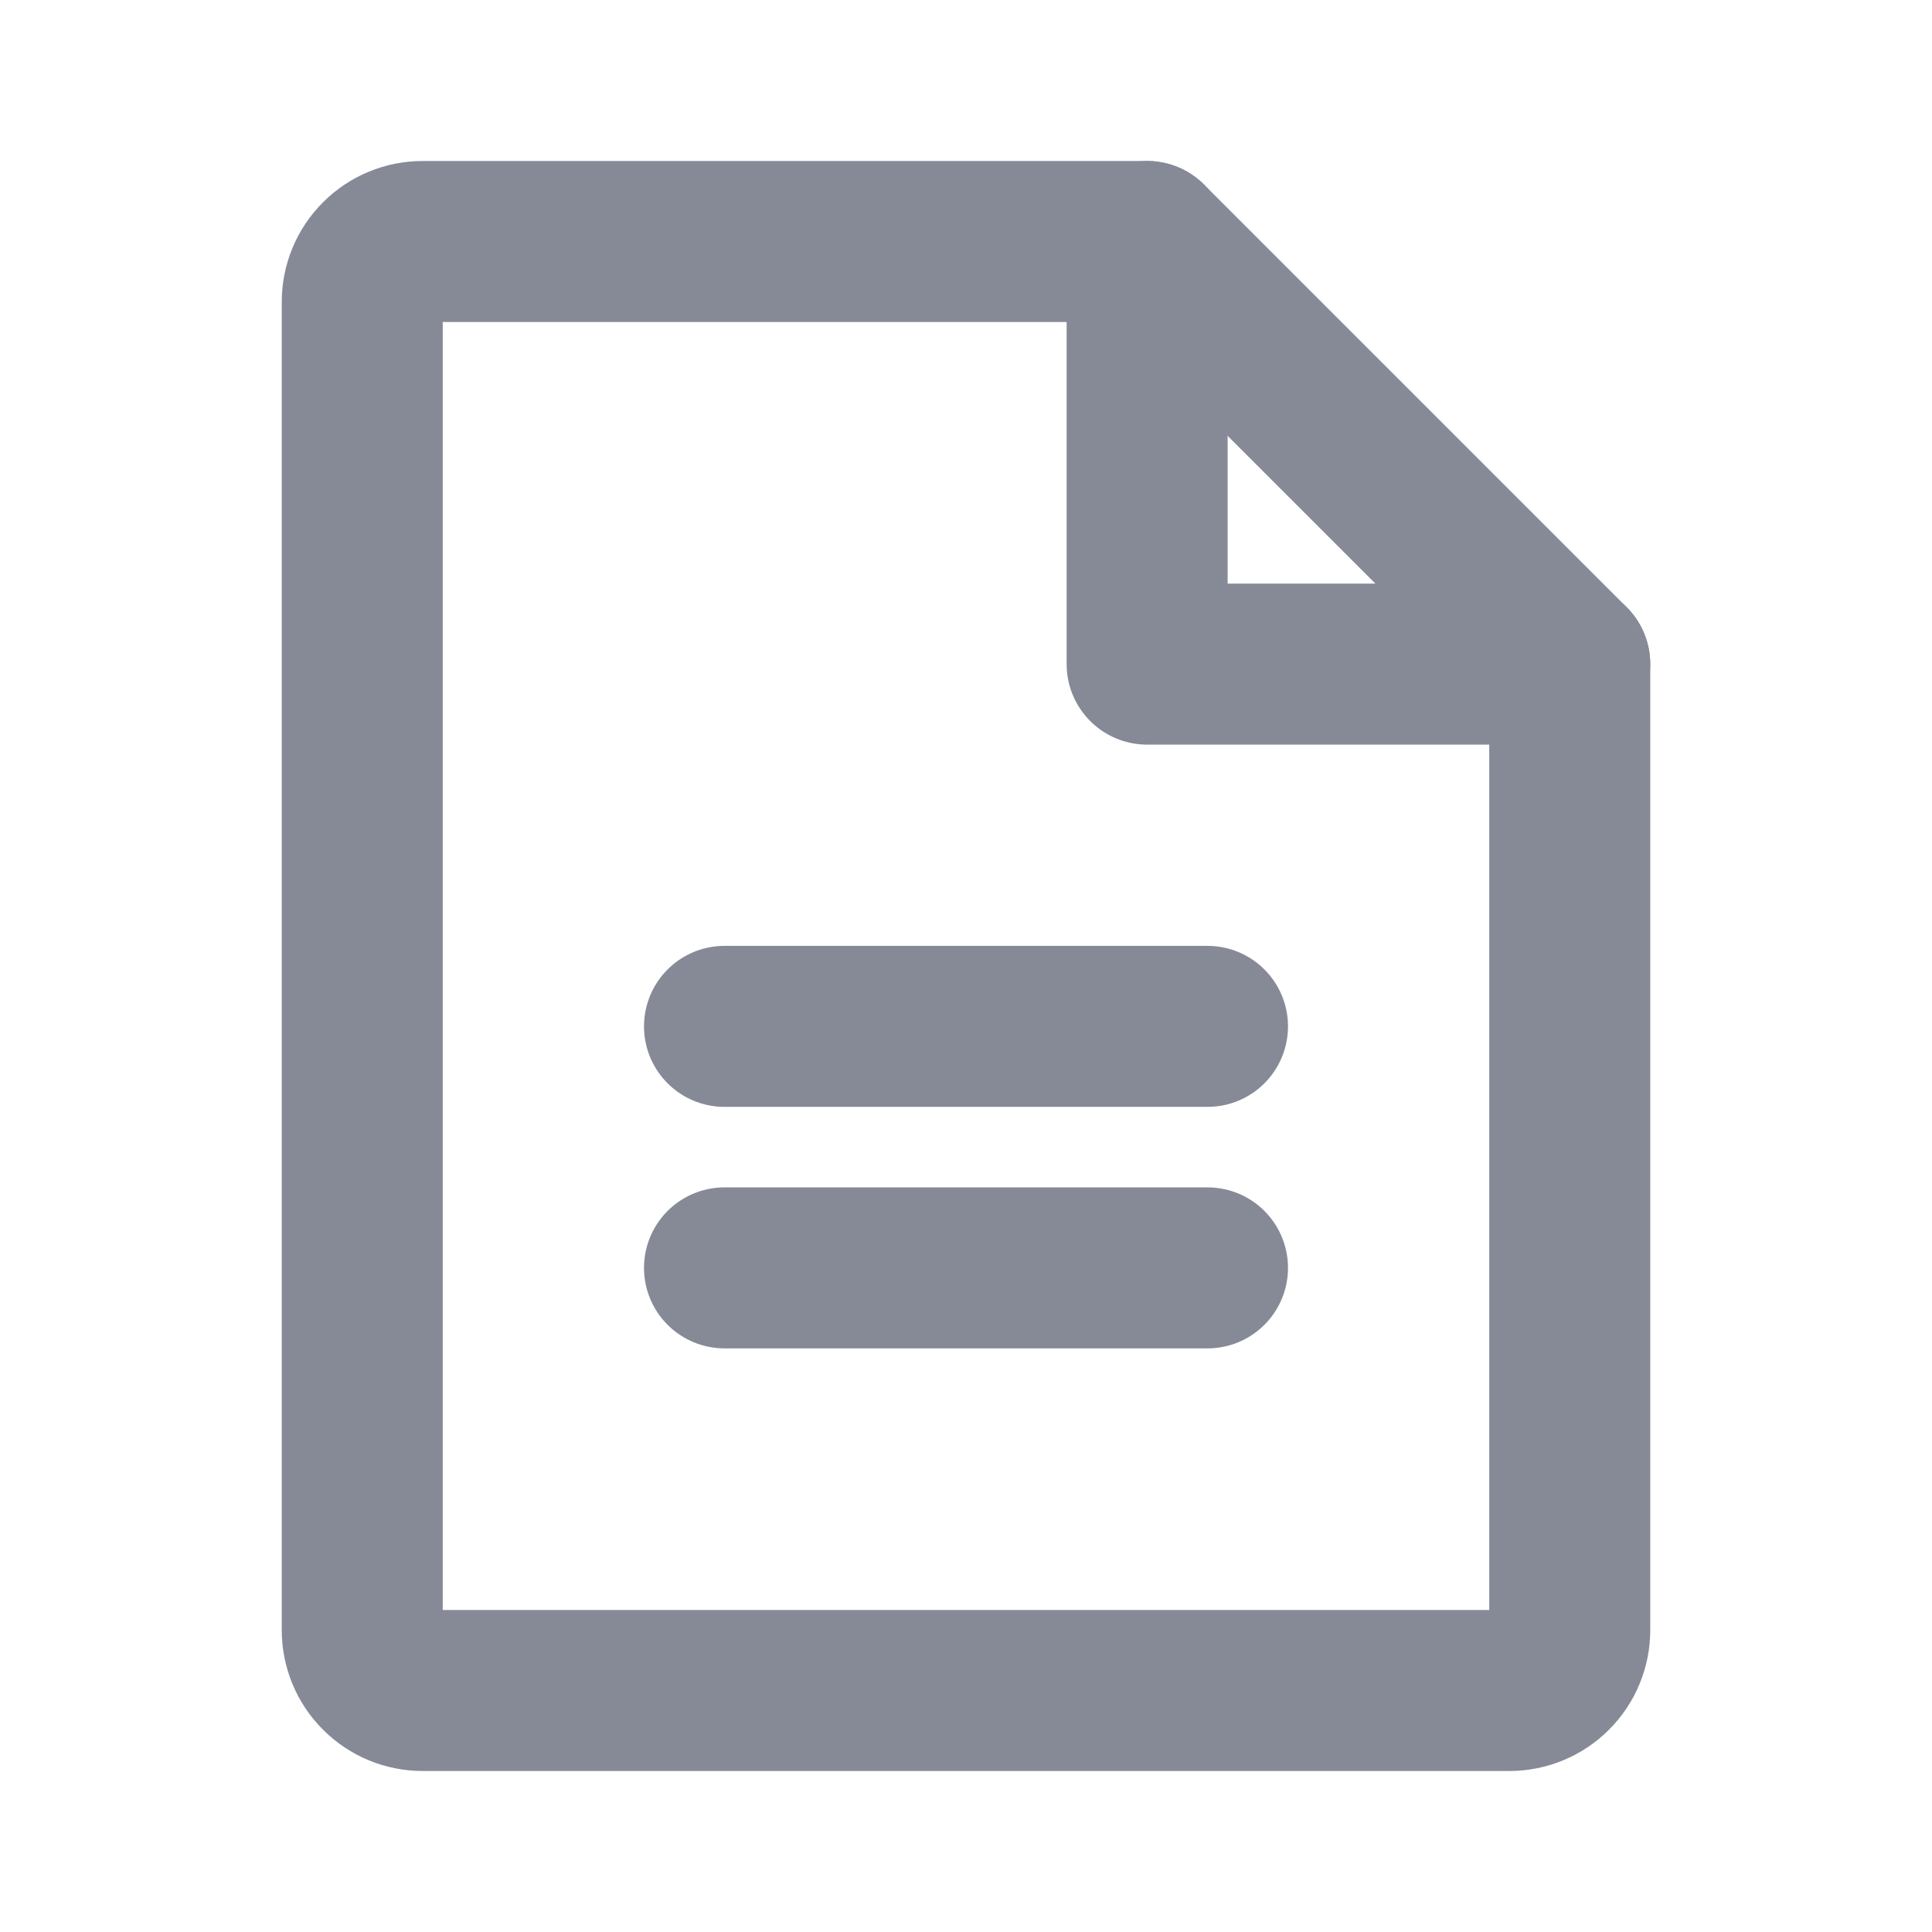<svg width="24" height="24" viewBox="0 0 24 24" fill="none" xmlns="http://www.w3.org/2000/svg">
<path d="M18.75 21H5.25C5.051 21 4.86 20.921 4.72 20.78C4.579 20.64 4.5 20.449 4.5 20.25V3.75C4.5 3.551 4.579 3.36 4.72 3.22C4.86 3.079 5.051 3 5.25 3H14.25L19.5 8.25V20.25C19.5 20.449 19.421 20.64 19.28 20.78C19.14 20.921 18.949 21 18.75 21Z" stroke="#868A97" stroke-width="2" stroke-linecap="round" stroke-linejoin="round"/>
<path d="M14.25 3V8.25H19.5" stroke="#868A97" stroke-width="2" stroke-linecap="round" stroke-linejoin="round"/>
<path d="M9 12.75H15" stroke="#868A97" stroke-width="2" stroke-linecap="round" stroke-linejoin="round"/>
<path d="M9 15.75H15" stroke="#868A97" stroke-width="2" stroke-linecap="round" stroke-linejoin="round"/>
</svg>
